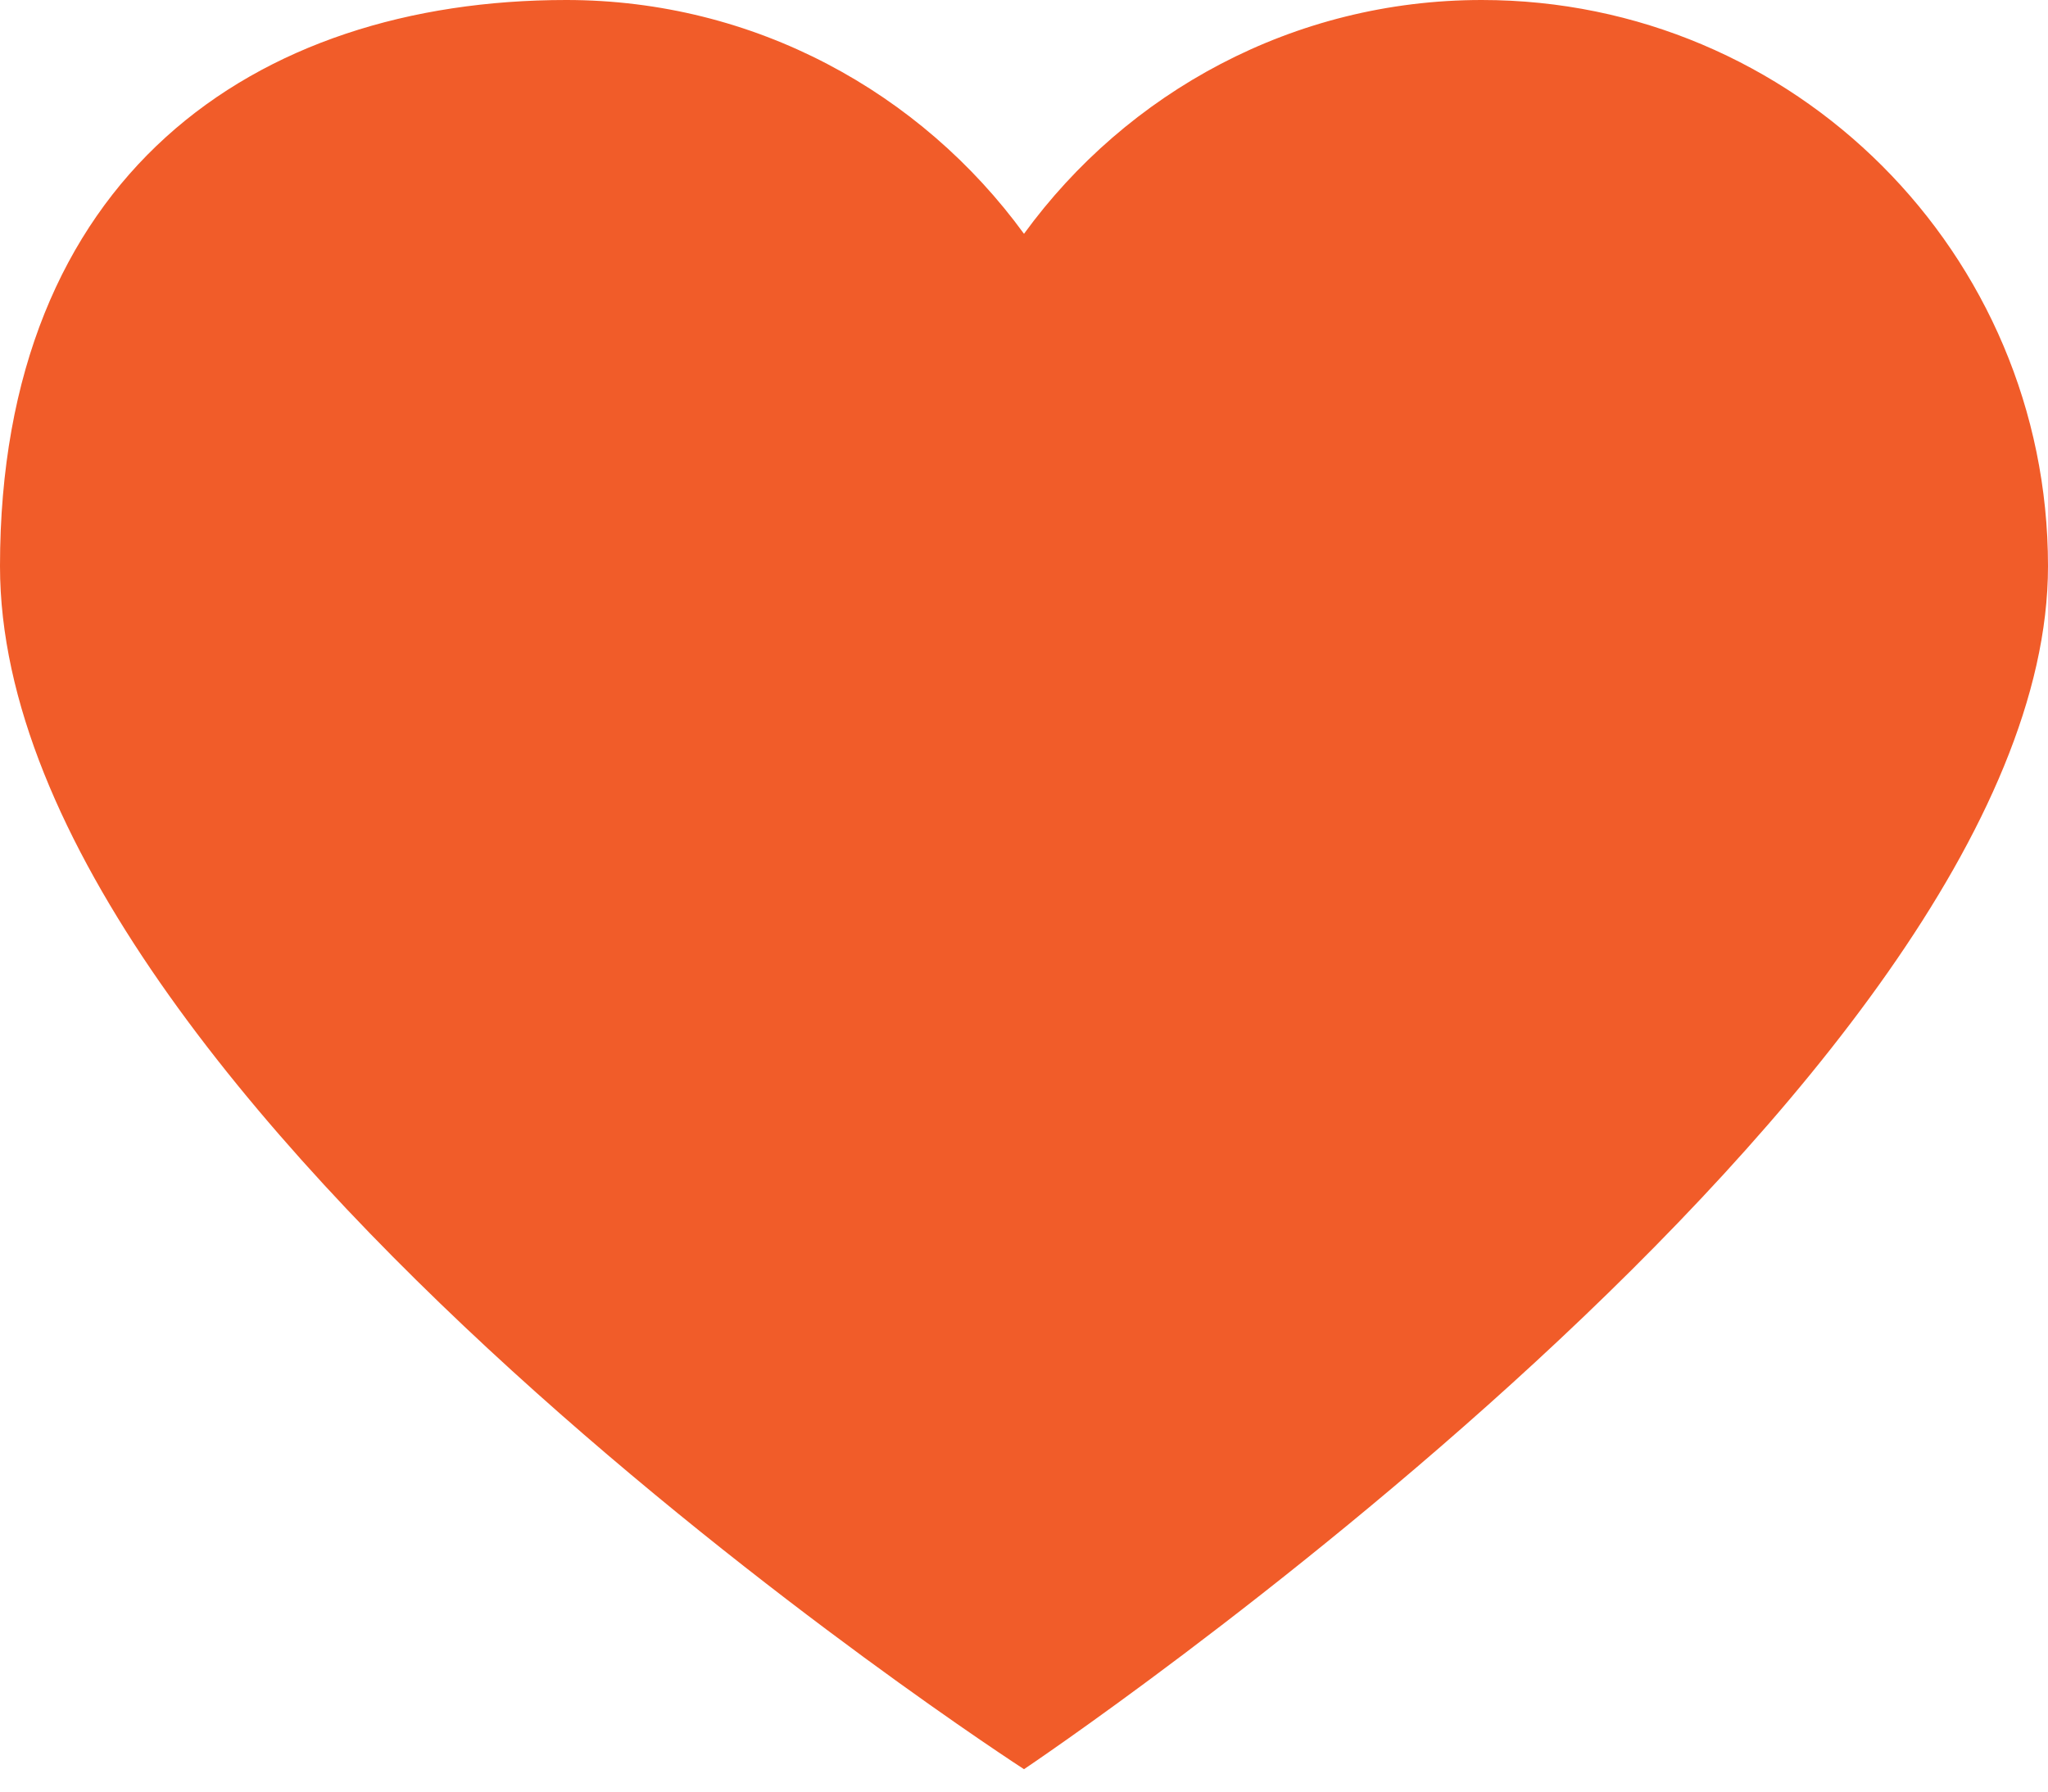 <svg width="16" height="14" viewBox="0 0 16 14" fill="none" xmlns="http://www.w3.org/2000/svg">
<path d="M11.576 0C14.019 0 16 1.981 16 4.424C16 8.462 8 13.825 8 13.825C8 13.825 0 8.655 0 4.424C0 1.382 1.981 0 4.424 0C5.895 0 7.195 0.722 8 1.827C8.804 0.722 10.105 0 11.576 0Z" fill="#F15C29"/>
</svg>
